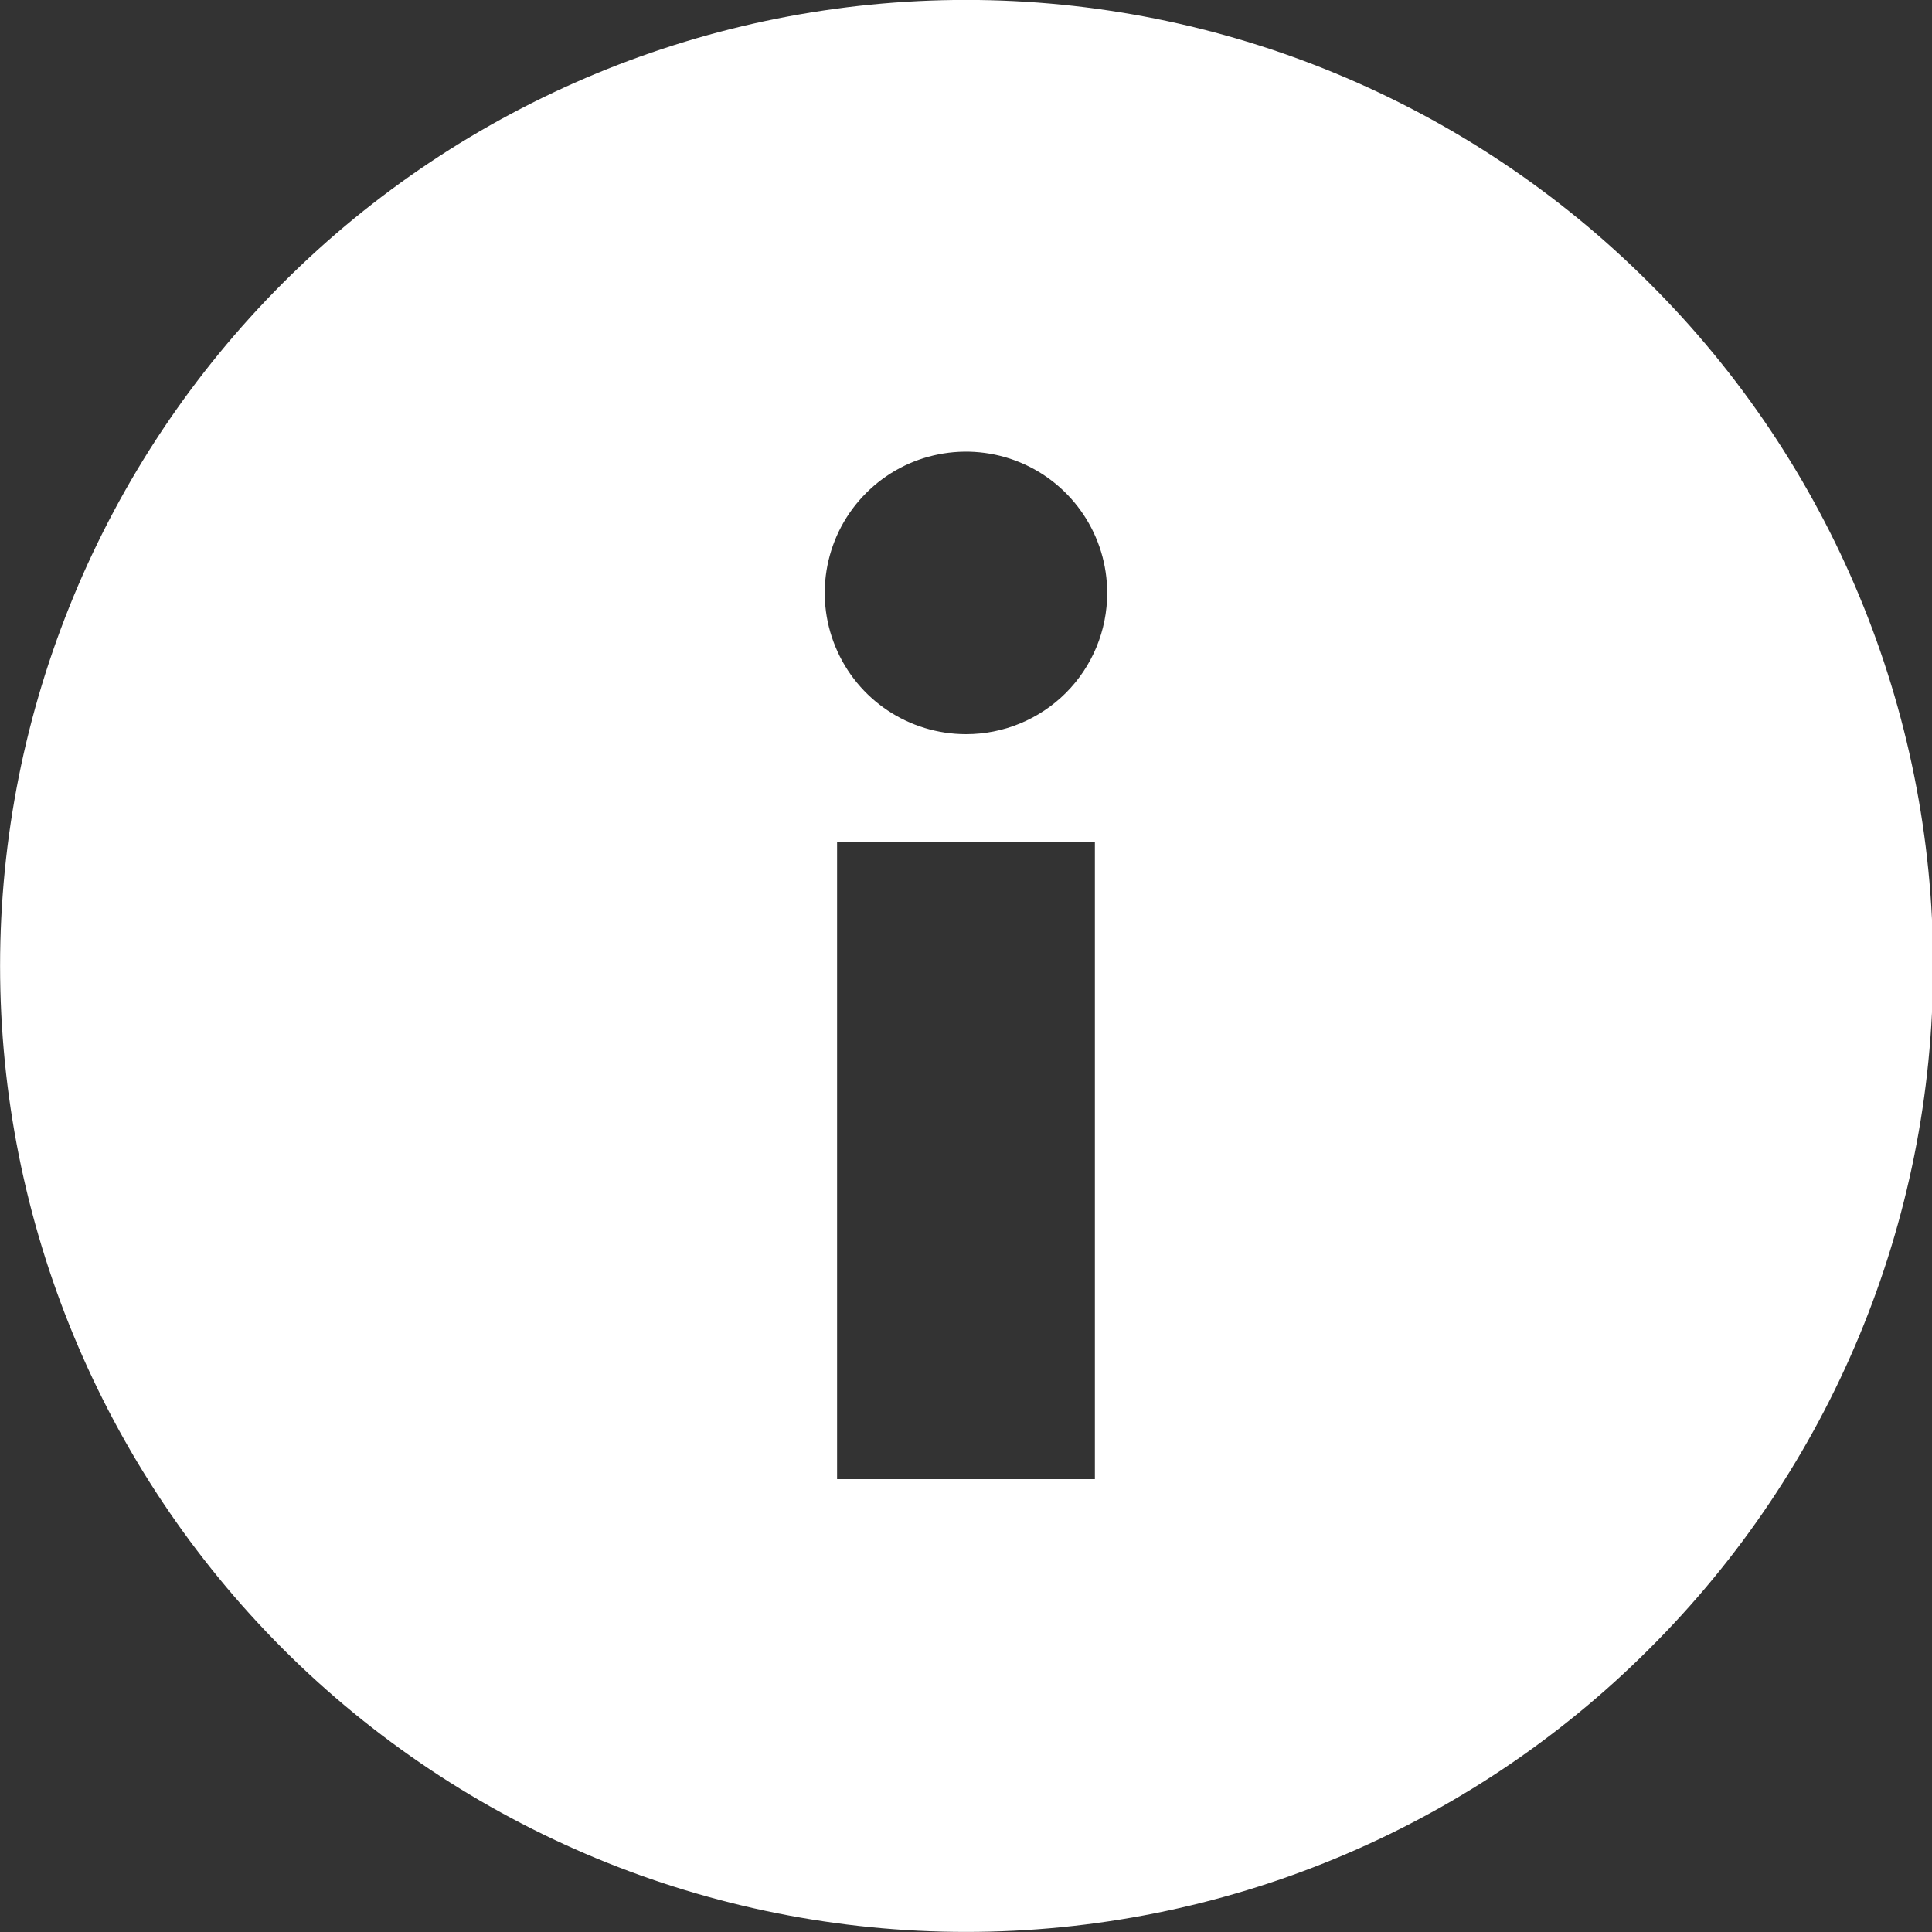 <?xml version="1.0" encoding="UTF-8"?>
<svg fill="#FFFFFF" width="100pt" height="100pt" version="1.1" viewBox="0 0 100 100" xmlns="http://www.w3.org/2000/svg">
    <rect x="0" y="0" width="100" height="100" fill="#333333" stroke="none"/>
    <path d="m85.359 14.641c-9.375-9.379-22.094-14.645-35.355-14.645-13.262 0-25.977 5.266-35.355 14.645-9.375 9.375-14.645 22.094-14.645 35.355 0 13.262 5.269 25.977 14.645 35.355 9.379 9.375 22.094 14.645 35.355 14.645 13.262 0 25.98-5.269 35.355-14.645 9.41-9.363 14.699-22.086 14.699-35.355 0-13.273-5.289-25.996-14.699-35.355zm-28.688 61.918h-13.344v-33h13.344zm-6.672-38.559c-2.957 0-5.625-1.781-6.754-4.516-1.133-2.731-0.504-5.879 1.59-7.969 2.09-2.09 5.238-2.711 7.969-1.578 2.731 1.137 4.508 3.805 4.504 6.762 0 1.938-0.77 3.797-2.141 5.168-1.371 1.367-3.231 2.137-5.168 2.133z" />
</svg>
